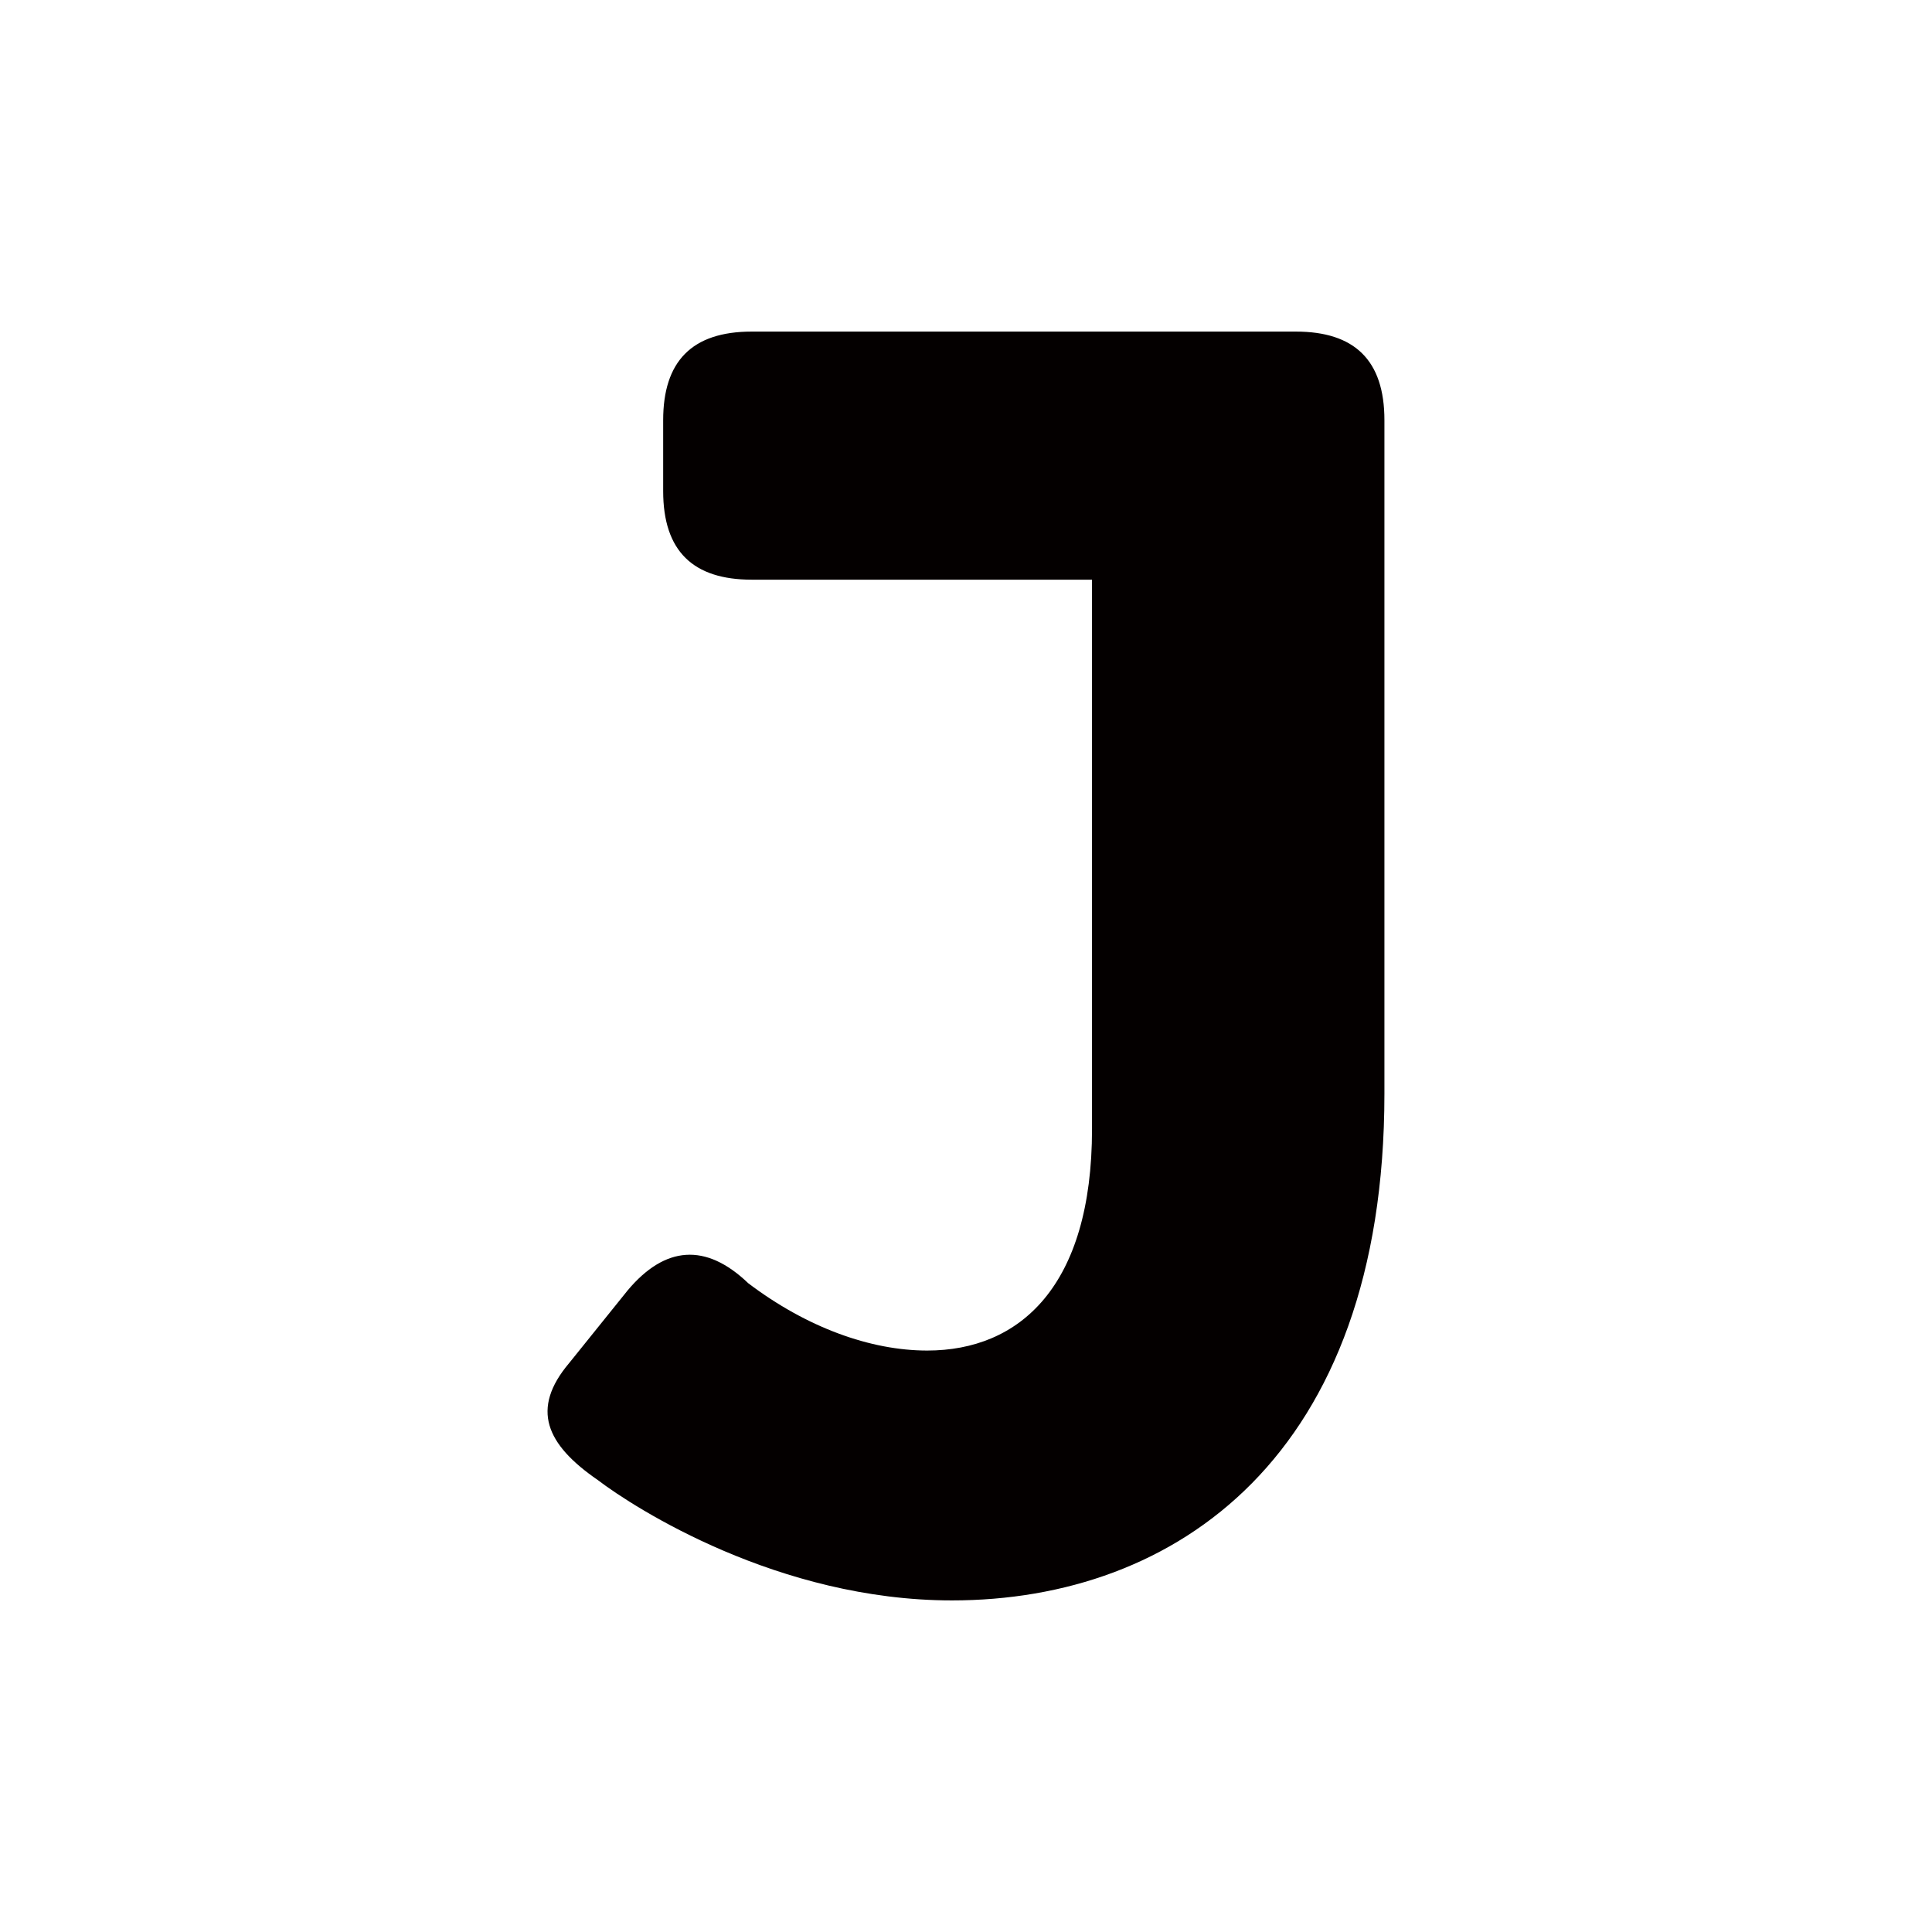 <?xml version="1.0" encoding="utf-8"?>
<!-- Generator: Adobe Illustrator 27.5.0, SVG Export Plug-In . SVG Version: 6.00 Build 0)  -->
<svg version="1.1" id="图层_1" xmlns="http://www.w3.org/2000/svg" xmlns:xlink="http://www.w3.org/1999/xlink" x="0px" y="0px"
	 viewBox="0 0 283.46 283.46" style="enable-background:new 0 0 283.46 283.46;" xml:space="preserve">
<style type="text/css">
	.st0{fill:#040000;}
</style>
<path class="st0" d="M203.12,160.45c0,53.3-30.68,74.36-63.44,74.36c-25.48,0-46.54-13.52-52-17.68c-7.54-5.2-9.88-10.4-4.16-17.16
	l8.58-10.66c5.46-6.5,11.44-7.02,17.68-1.04c8.58,6.5,17.94,9.88,26.26,9.88c13.52,0,24.18-9.36,24.18-32.5v-80.6h-49.92
	c-8.58,0-13-4.16-13-13v-10.4c0-8.58,4.16-13,13-13h79.82c8.58,0,13,4.16,13,13V160.45z"/>
</svg>
